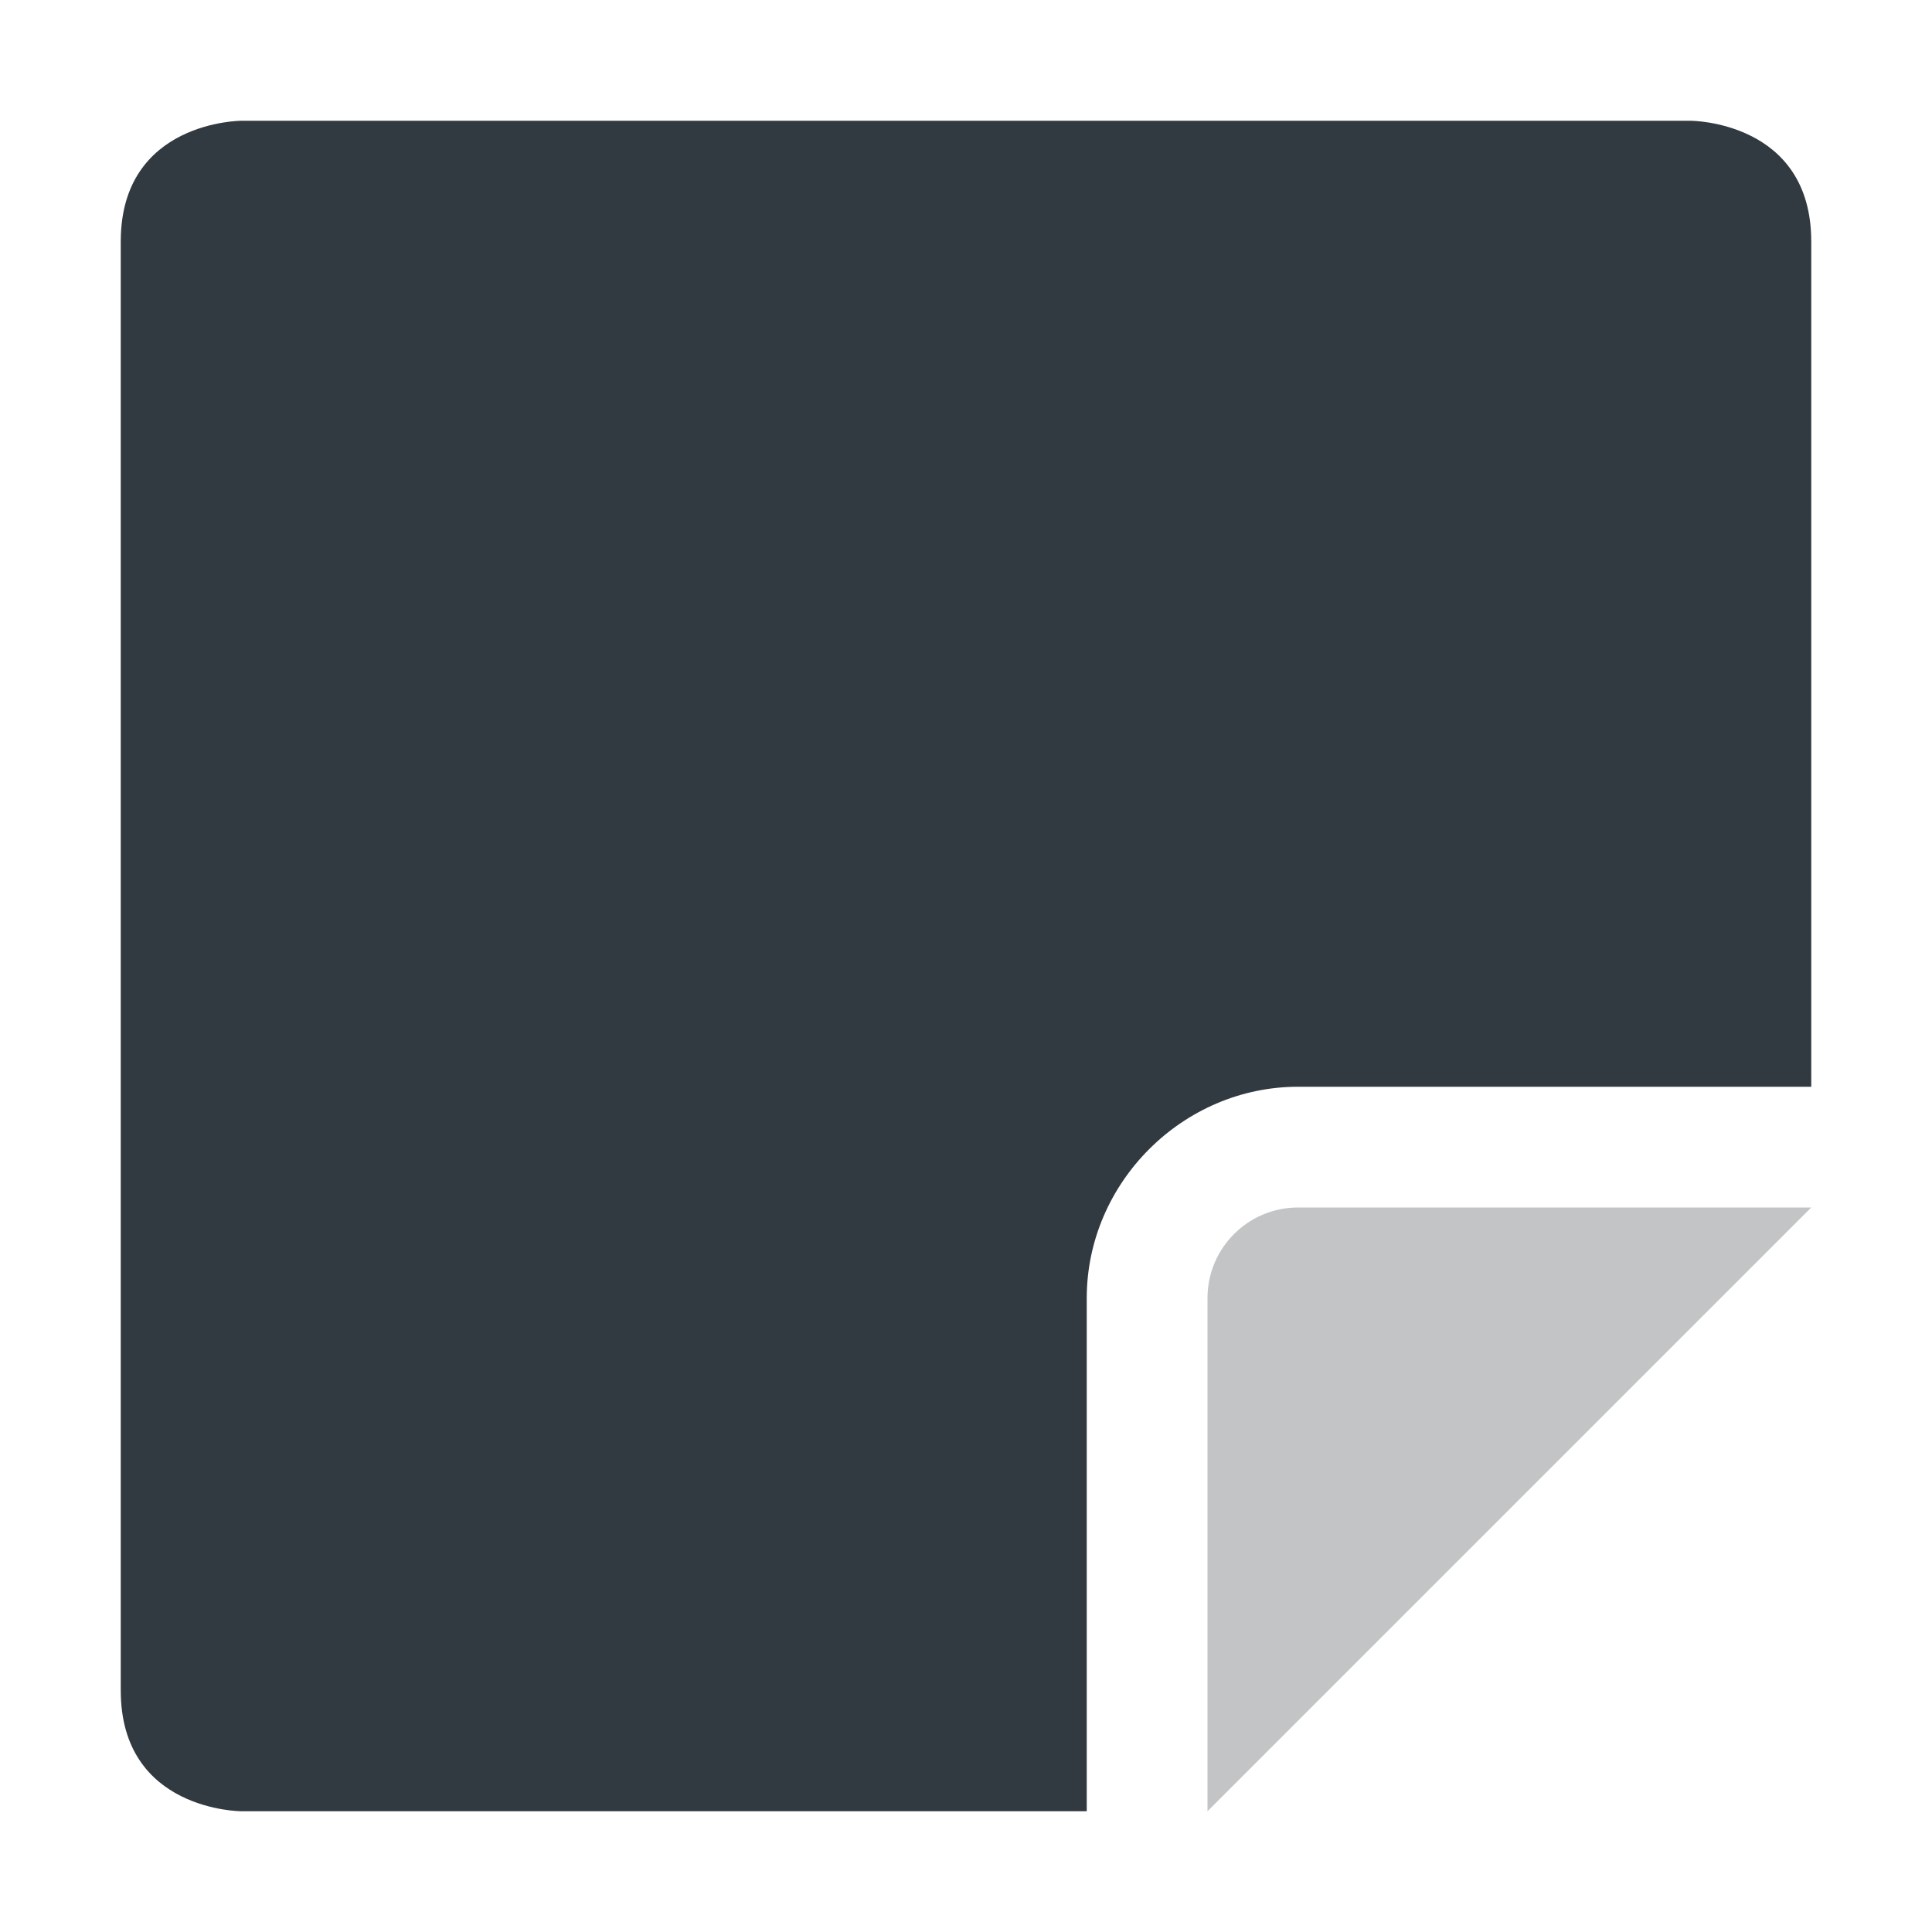 <svg xmlns="http://www.w3.org/2000/svg" width="16" height="16" version="1.1">
 <defs>
  <style id="current-color-scheme" type="text/css">
   .ColorScheme-Text { color:#323a41; } .ColorScheme-Highlight { color:#4285f4; } .ColorScheme-NeutralText { color:#ff9800; } .ColorScheme-PositiveText { color:#4caf50; } .ColorScheme-NegativeText { color:#f44336; }
  </style>
 </defs>
 <path style="fill:currentColor" class="ColorScheme-Text" d="M 2 1 C 2 1 1 1 1 2 L 1 14 C 1 15 2 15 2 15 L 9 15 L 9 10.75 C 9 9.795 9.795 9 10.75 9 L 15 9 L 15 2 C 15 1 14 1 14 1 L 2 1 z"/>
 <path d="m 15,10 h -4.25 c -0.414,0 -0.75,0.336 -0.75,0.75 v 4.25 z" style="opacity:0.3;fill:currentColor" class="ColorScheme-Text"/>
</svg>
